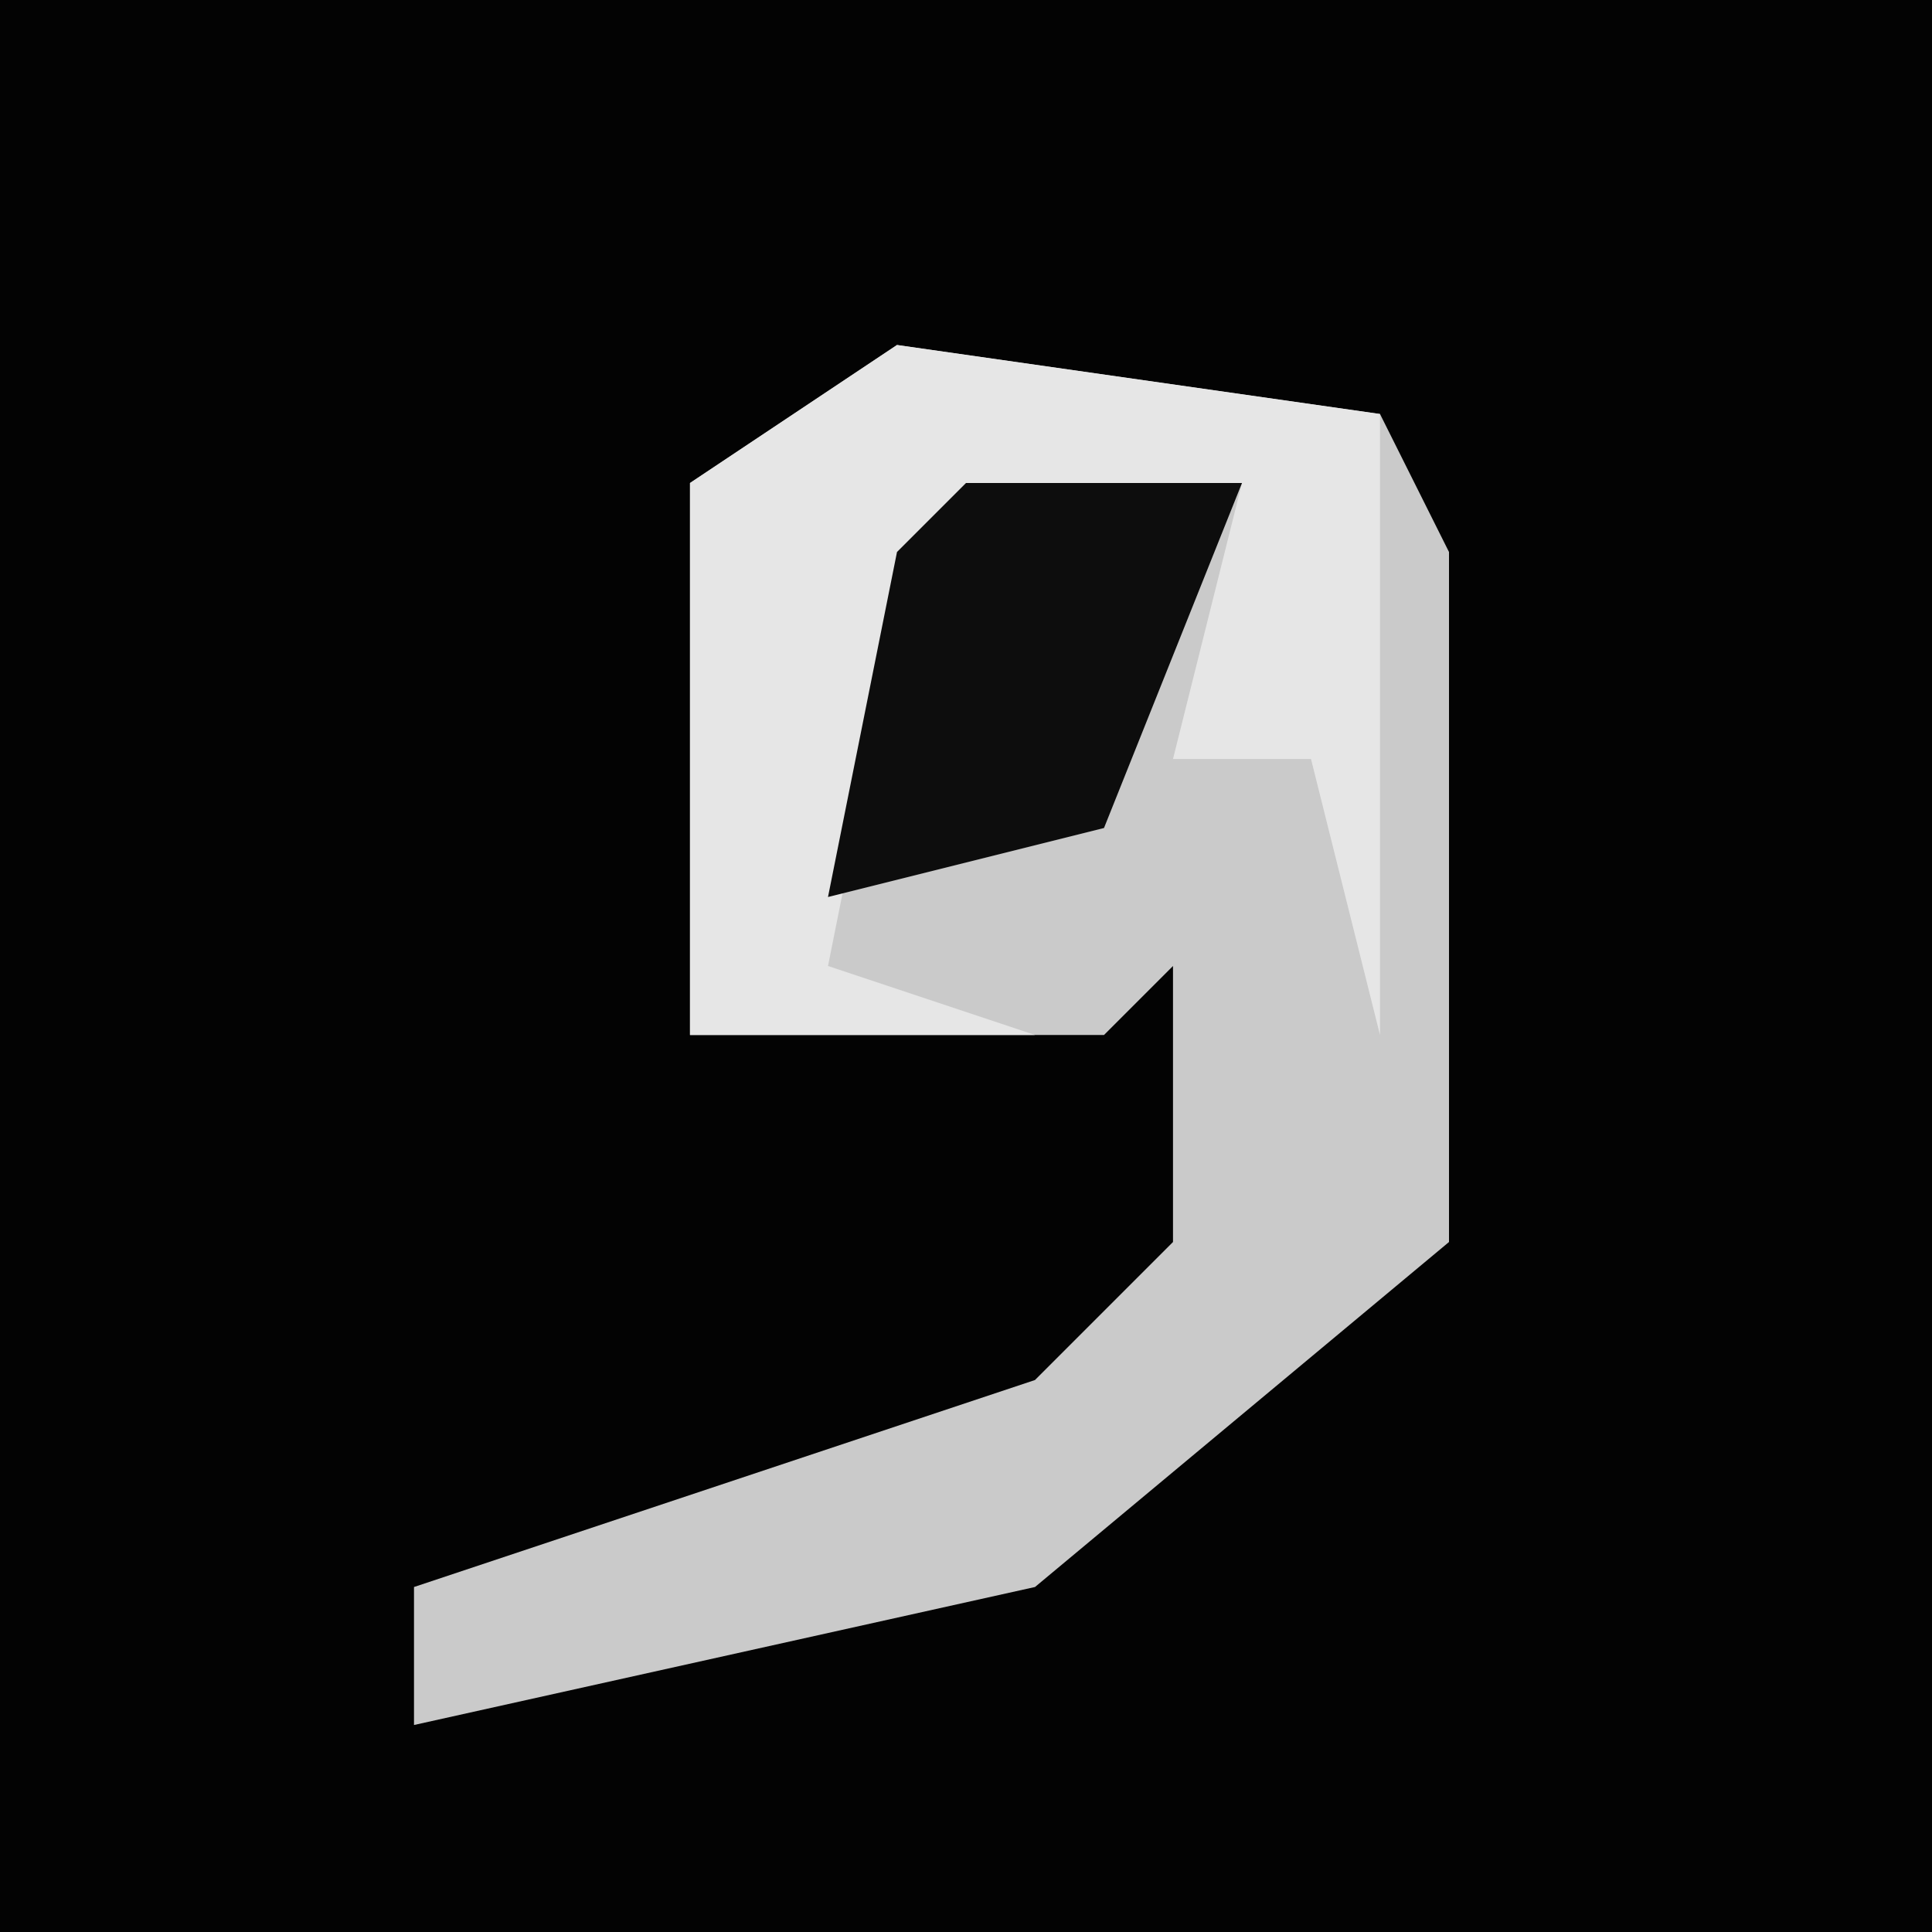 <?xml version="1.0" encoding="UTF-8"?>
<svg version="1.1" xmlns="http://www.w3.org/2000/svg" width="28" height="28">
<path d="M0,0 L28,0 L28,28 L0,28 Z " fill="#030303" transform="translate(0,0)"/>
<path d="M0,0 L7,1 L8,3 L8,13 L2,18 L-7,20 L-7,18 L2,15 L4,13 L4,9 L3,10 L-3,10 L-3,2 Z " fill="#CACACA" transform="translate(13,5)"/>
<path d="M0,0 L7,1 L7,10 L6,6 L4,6 L5,2 L0,4 L-1,9 L2,10 L-3,10 L-3,2 Z " fill="#E6E6E6" transform="translate(13,5)"/>
<path d="M0,0 L4,0 L2,5 L-2,6 L-1,1 Z " fill="#0D0D0D" transform="translate(14,7)"/>
</svg>
